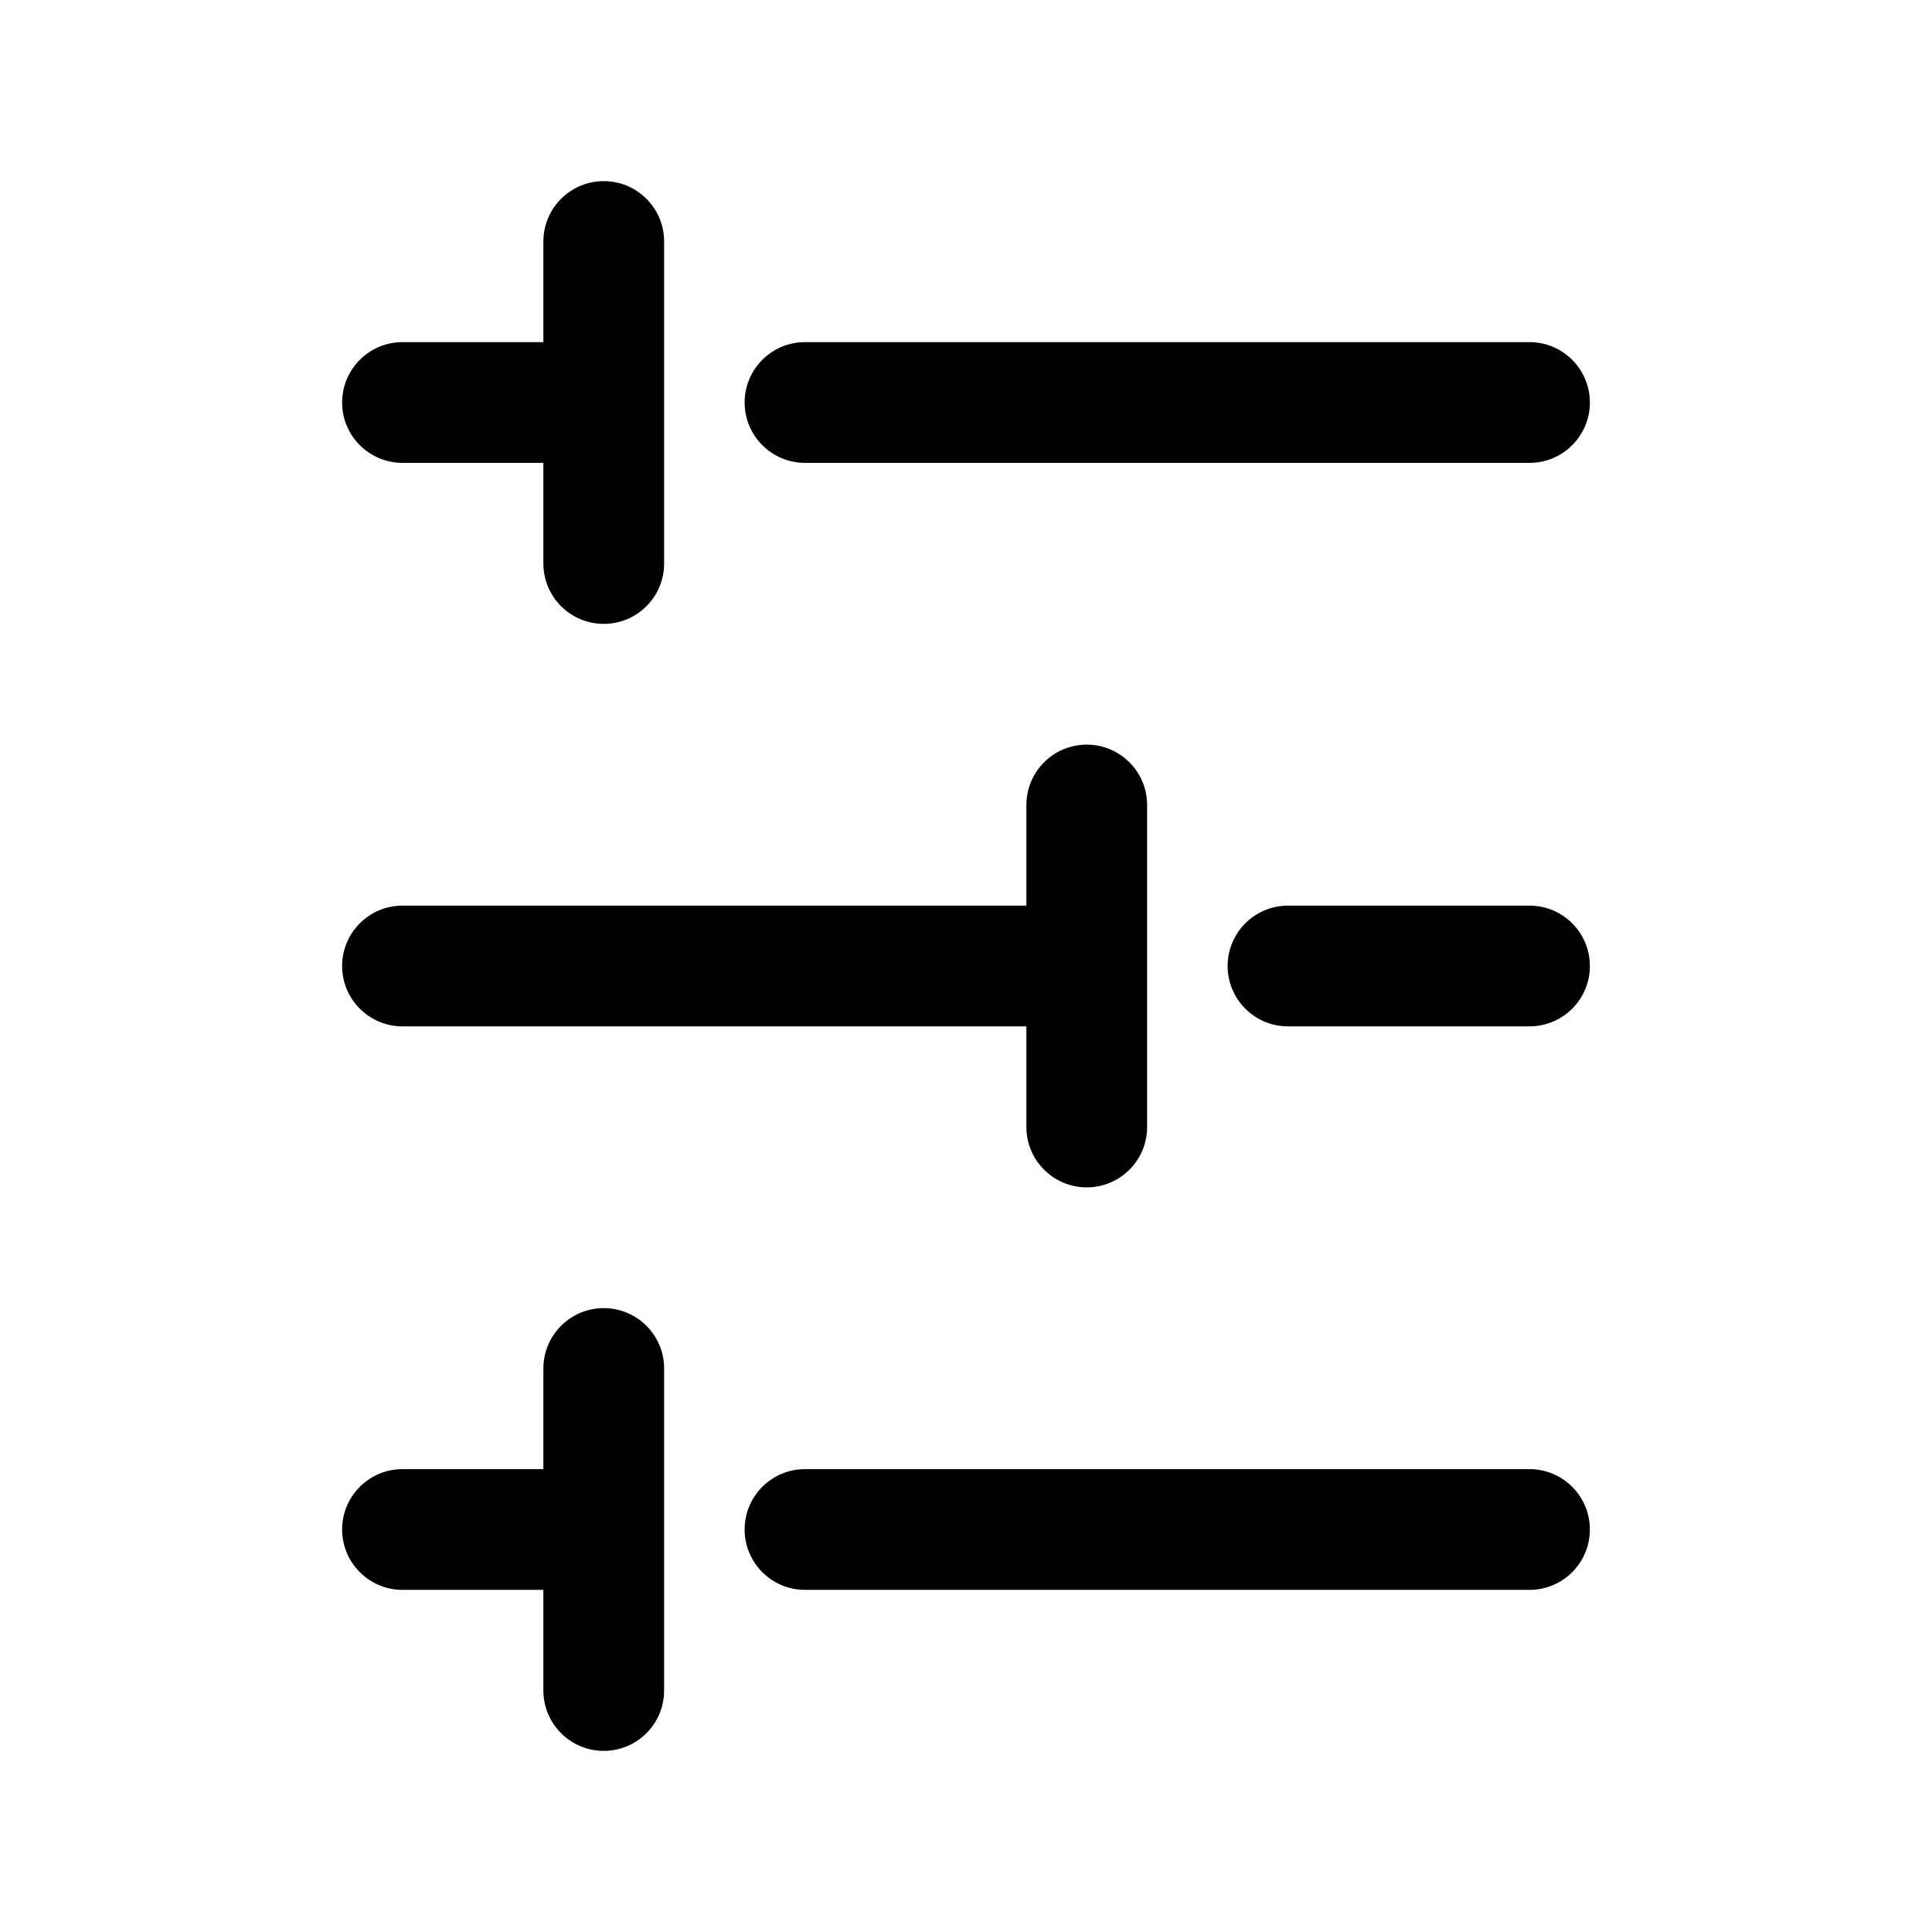 <svg xmlns="http://www.w3.org/2000/svg" width="24" height="24" viewBox="0 0 24 24"><path fill-rule="evenodd" d="M19.75 5C19.75 5.414 19.414 5.75 19 5.75L10 5.75C9.586 5.75 9.25 5.414 9.25 5C9.25 4.586 9.586 4.25 10 4.25L19 4.25C19.414 4.25 19.75 4.586 19.75 5Z" clip-rule="evenodd"/><path fill-rule="evenodd" d="M19.75 12C19.75 12.414 19.414 12.75 19 12.75H16C15.586 12.75 15.25 12.414 15.25 12C15.25 11.586 15.586 11.25 16 11.25H19C19.414 11.25 19.75 11.586 19.75 12Z" clip-rule="evenodd"/><path fill-rule="evenodd" d="M10 18.25H19C19.414 18.25 19.75 18.586 19.75 19C19.75 19.414 19.414 19.75 19 19.75H10C9.586 19.75 9.25 19.414 9.25 19C9.25 18.586 9.586 18.25 10 18.25Z" clip-rule="evenodd"/><path d="M4.25 19C4.25 19.414 4.586 19.75 5 19.75H6.75V21C6.75 21.414 7.086 21.75 7.5 21.75C7.914 21.75 8.25 21.414 8.25 21L8.25 19L8.25 17C8.25 16.586 7.914 16.25 7.5 16.25C7.086 16.25 6.75 16.586 6.75 17V18.25L5 18.25C4.586 18.25 4.25 18.586 4.25 19Z"/><path d="M4.25 12C4.25 12.414 4.586 12.75 5 12.75L12.75 12.75V14C12.75 14.414 13.086 14.75 13.5 14.75C13.914 14.75 14.25 14.414 14.25 14V12V10C14.25 9.586 13.914 9.25 13.5 9.25C13.086 9.25 12.75 9.586 12.75 10V11.25L5 11.25C4.586 11.25 4.25 11.586 4.25 12Z"/><path d="M7.5 2.25C7.086 2.25 6.75 2.586 6.75 3V4.25L5 4.25C4.586 4.25 4.25 4.586 4.25 5C4.25 5.414 4.586 5.75 5 5.75L6.75 5.75V7C6.75 7.414 7.086 7.75 7.5 7.75C7.914 7.75 8.25 7.414 8.25 7L8.25 5L8.25 3C8.25 2.586 7.914 2.25 7.5 2.25Z"/></svg>